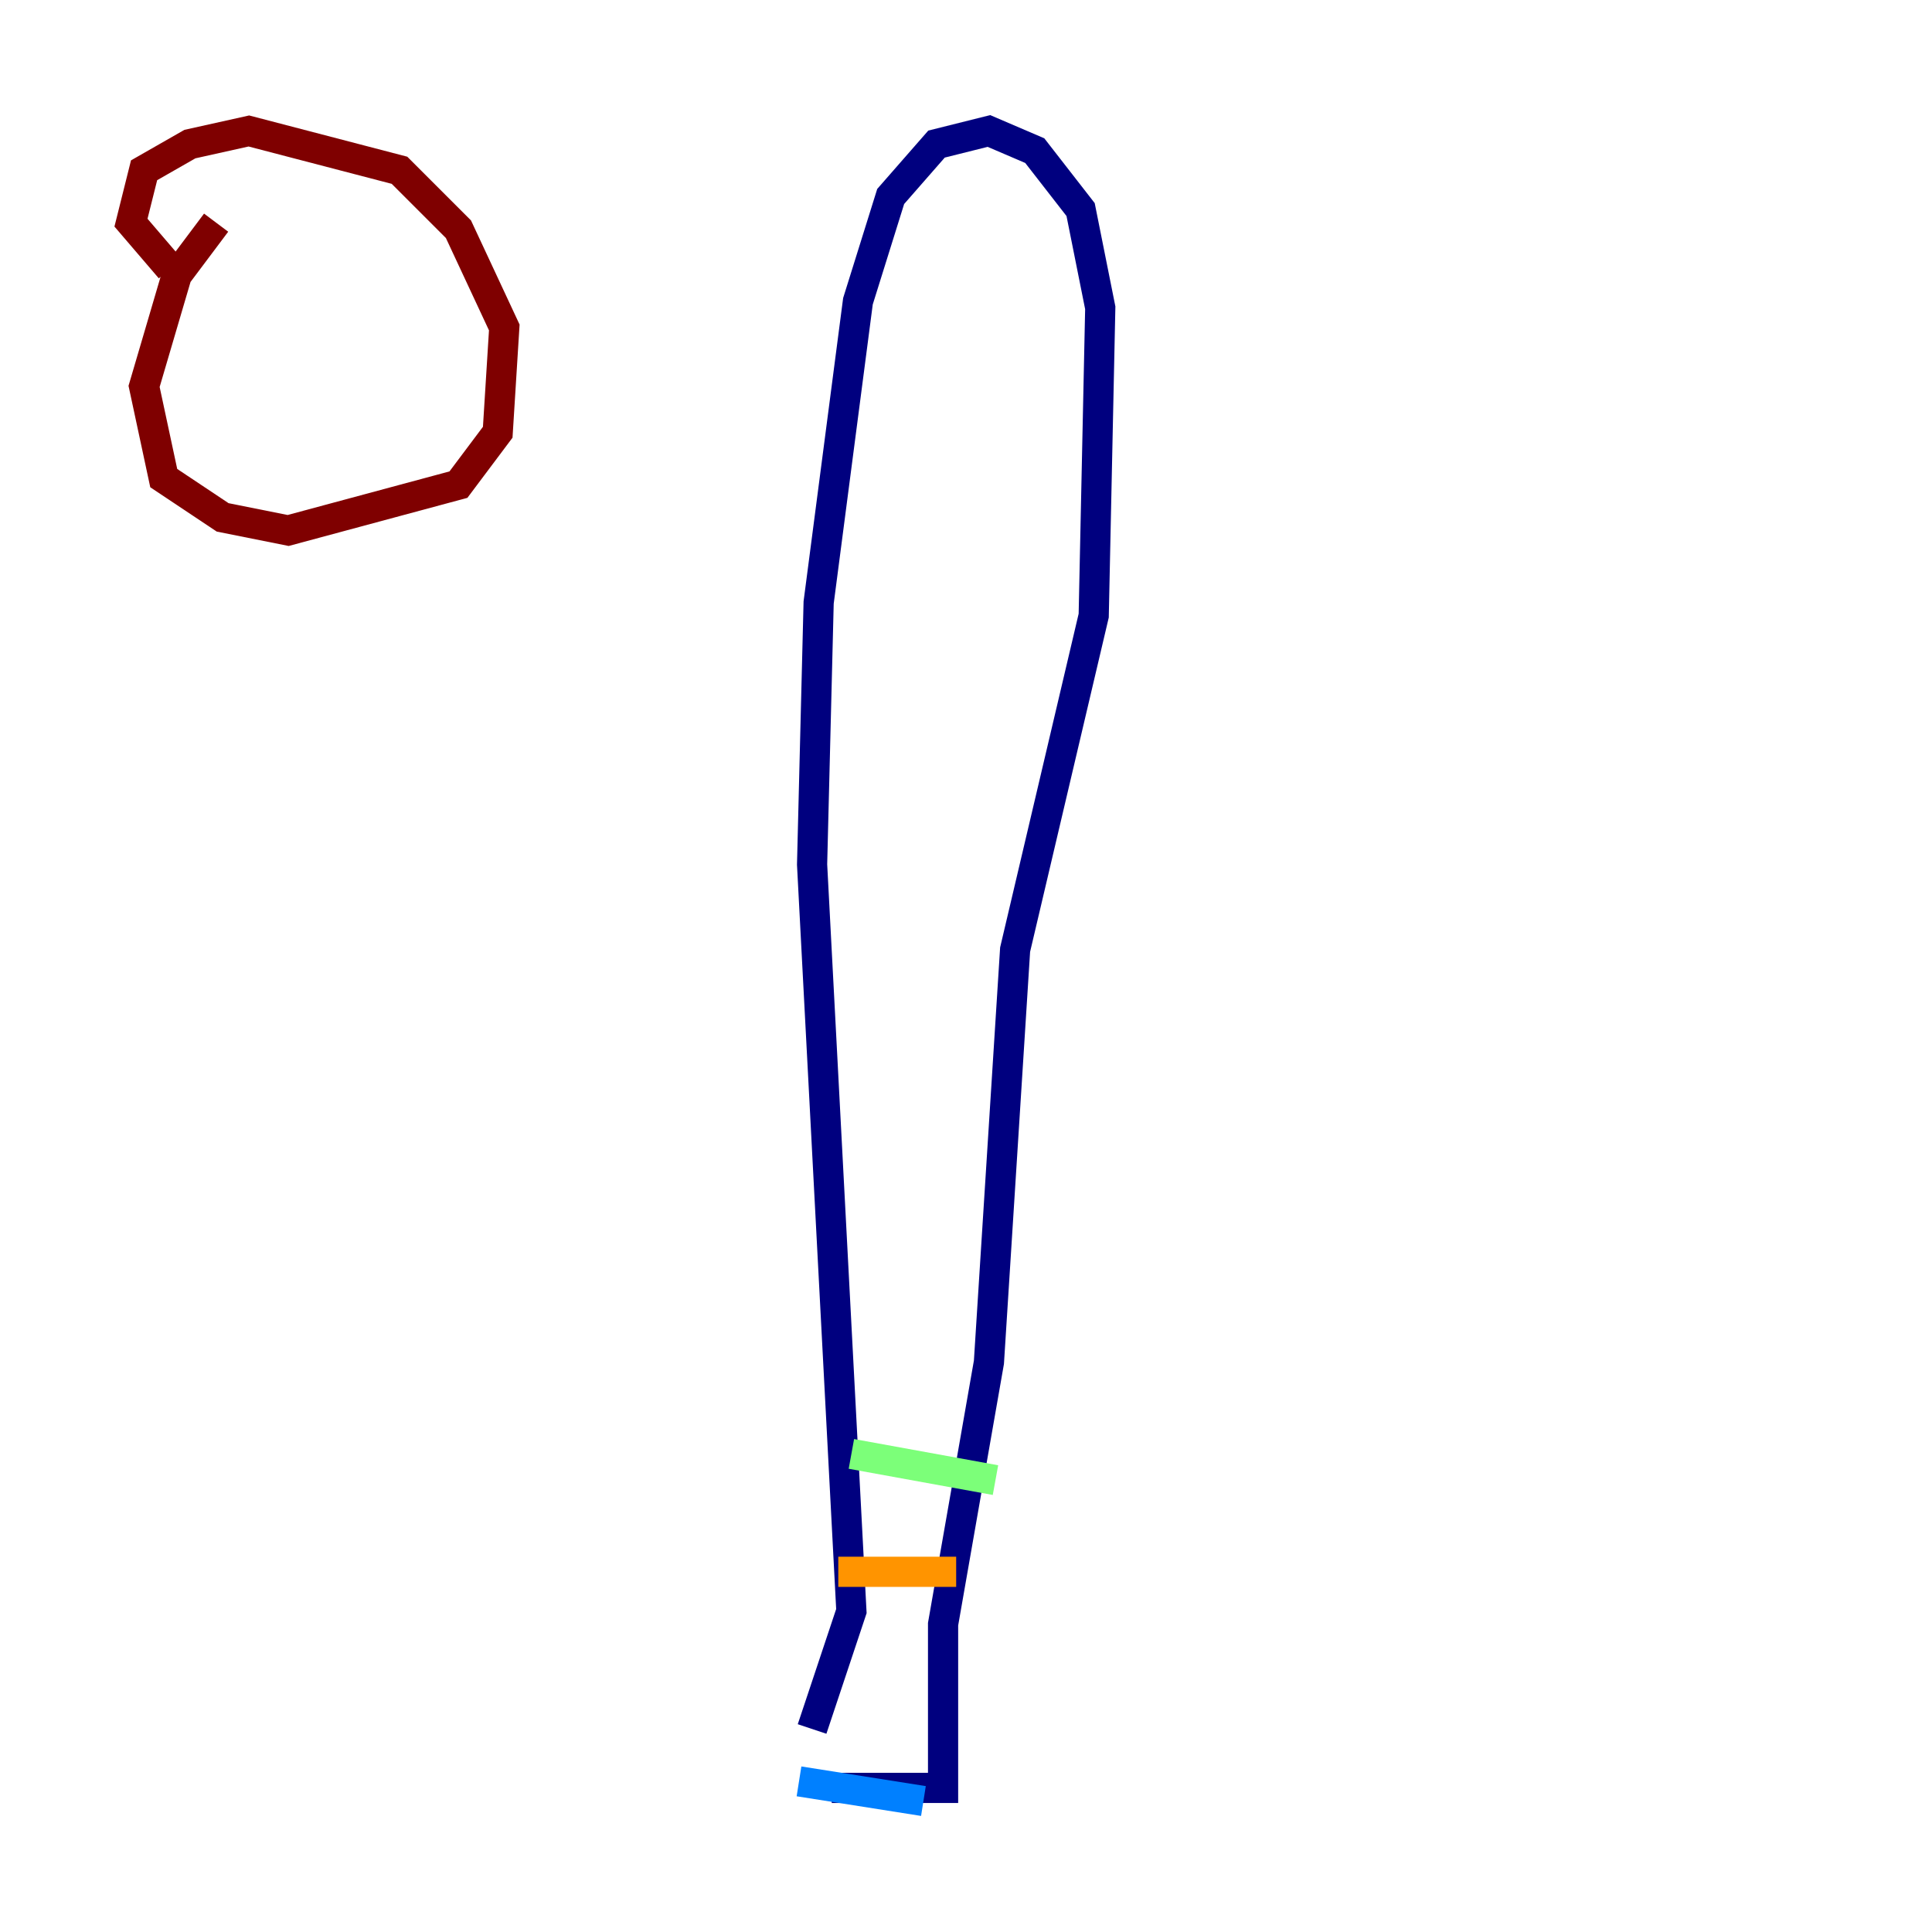 <?xml version="1.0" encoding="utf-8" ?>
<svg baseProfile="tiny" height="128" version="1.2" viewBox="0,0,128,128" width="128" xmlns="http://www.w3.org/2000/svg" xmlns:ev="http://www.w3.org/2001/xml-events" xmlns:xlink="http://www.w3.org/1999/xlink"><defs /><polyline fill="none" points="53.803,114.549 56.407,106.739 53.803,57.275 54.237,39.919 56.841,19.959 59.01,13.017 62.047,9.546 65.519,8.678 68.556,9.98 71.593,13.885 72.895,20.393 72.461,40.786 67.254,62.915 65.519,90.251 62.481,107.607 62.481,118.454 55.105,118.454" stroke="#00007f" stroke-width="2" /><polyline fill="none" points="52.936,118.02 61.18,119.322" stroke="#0080ff" stroke-width="2" /><polyline fill="none" points="65.953,98.061 56.407,96.325" stroke="#7cff79" stroke-width="2" /><polyline fill="none" points="63.349,104.136 55.539,104.136" stroke="#ff9400" stroke-width="2" /><polyline fill="none" points="14.319,14.752 11.715,18.224 9.546,25.6 10.848,31.675 14.752,34.278 19.091,35.146 30.373,32.108 32.976,28.637 33.41,21.695 30.373,15.186 26.468,11.281 16.488,8.678 12.583,9.546 9.546,11.281 8.678,14.752 11.281,17.79" stroke="#7f0000" stroke-width="2" /></svg>